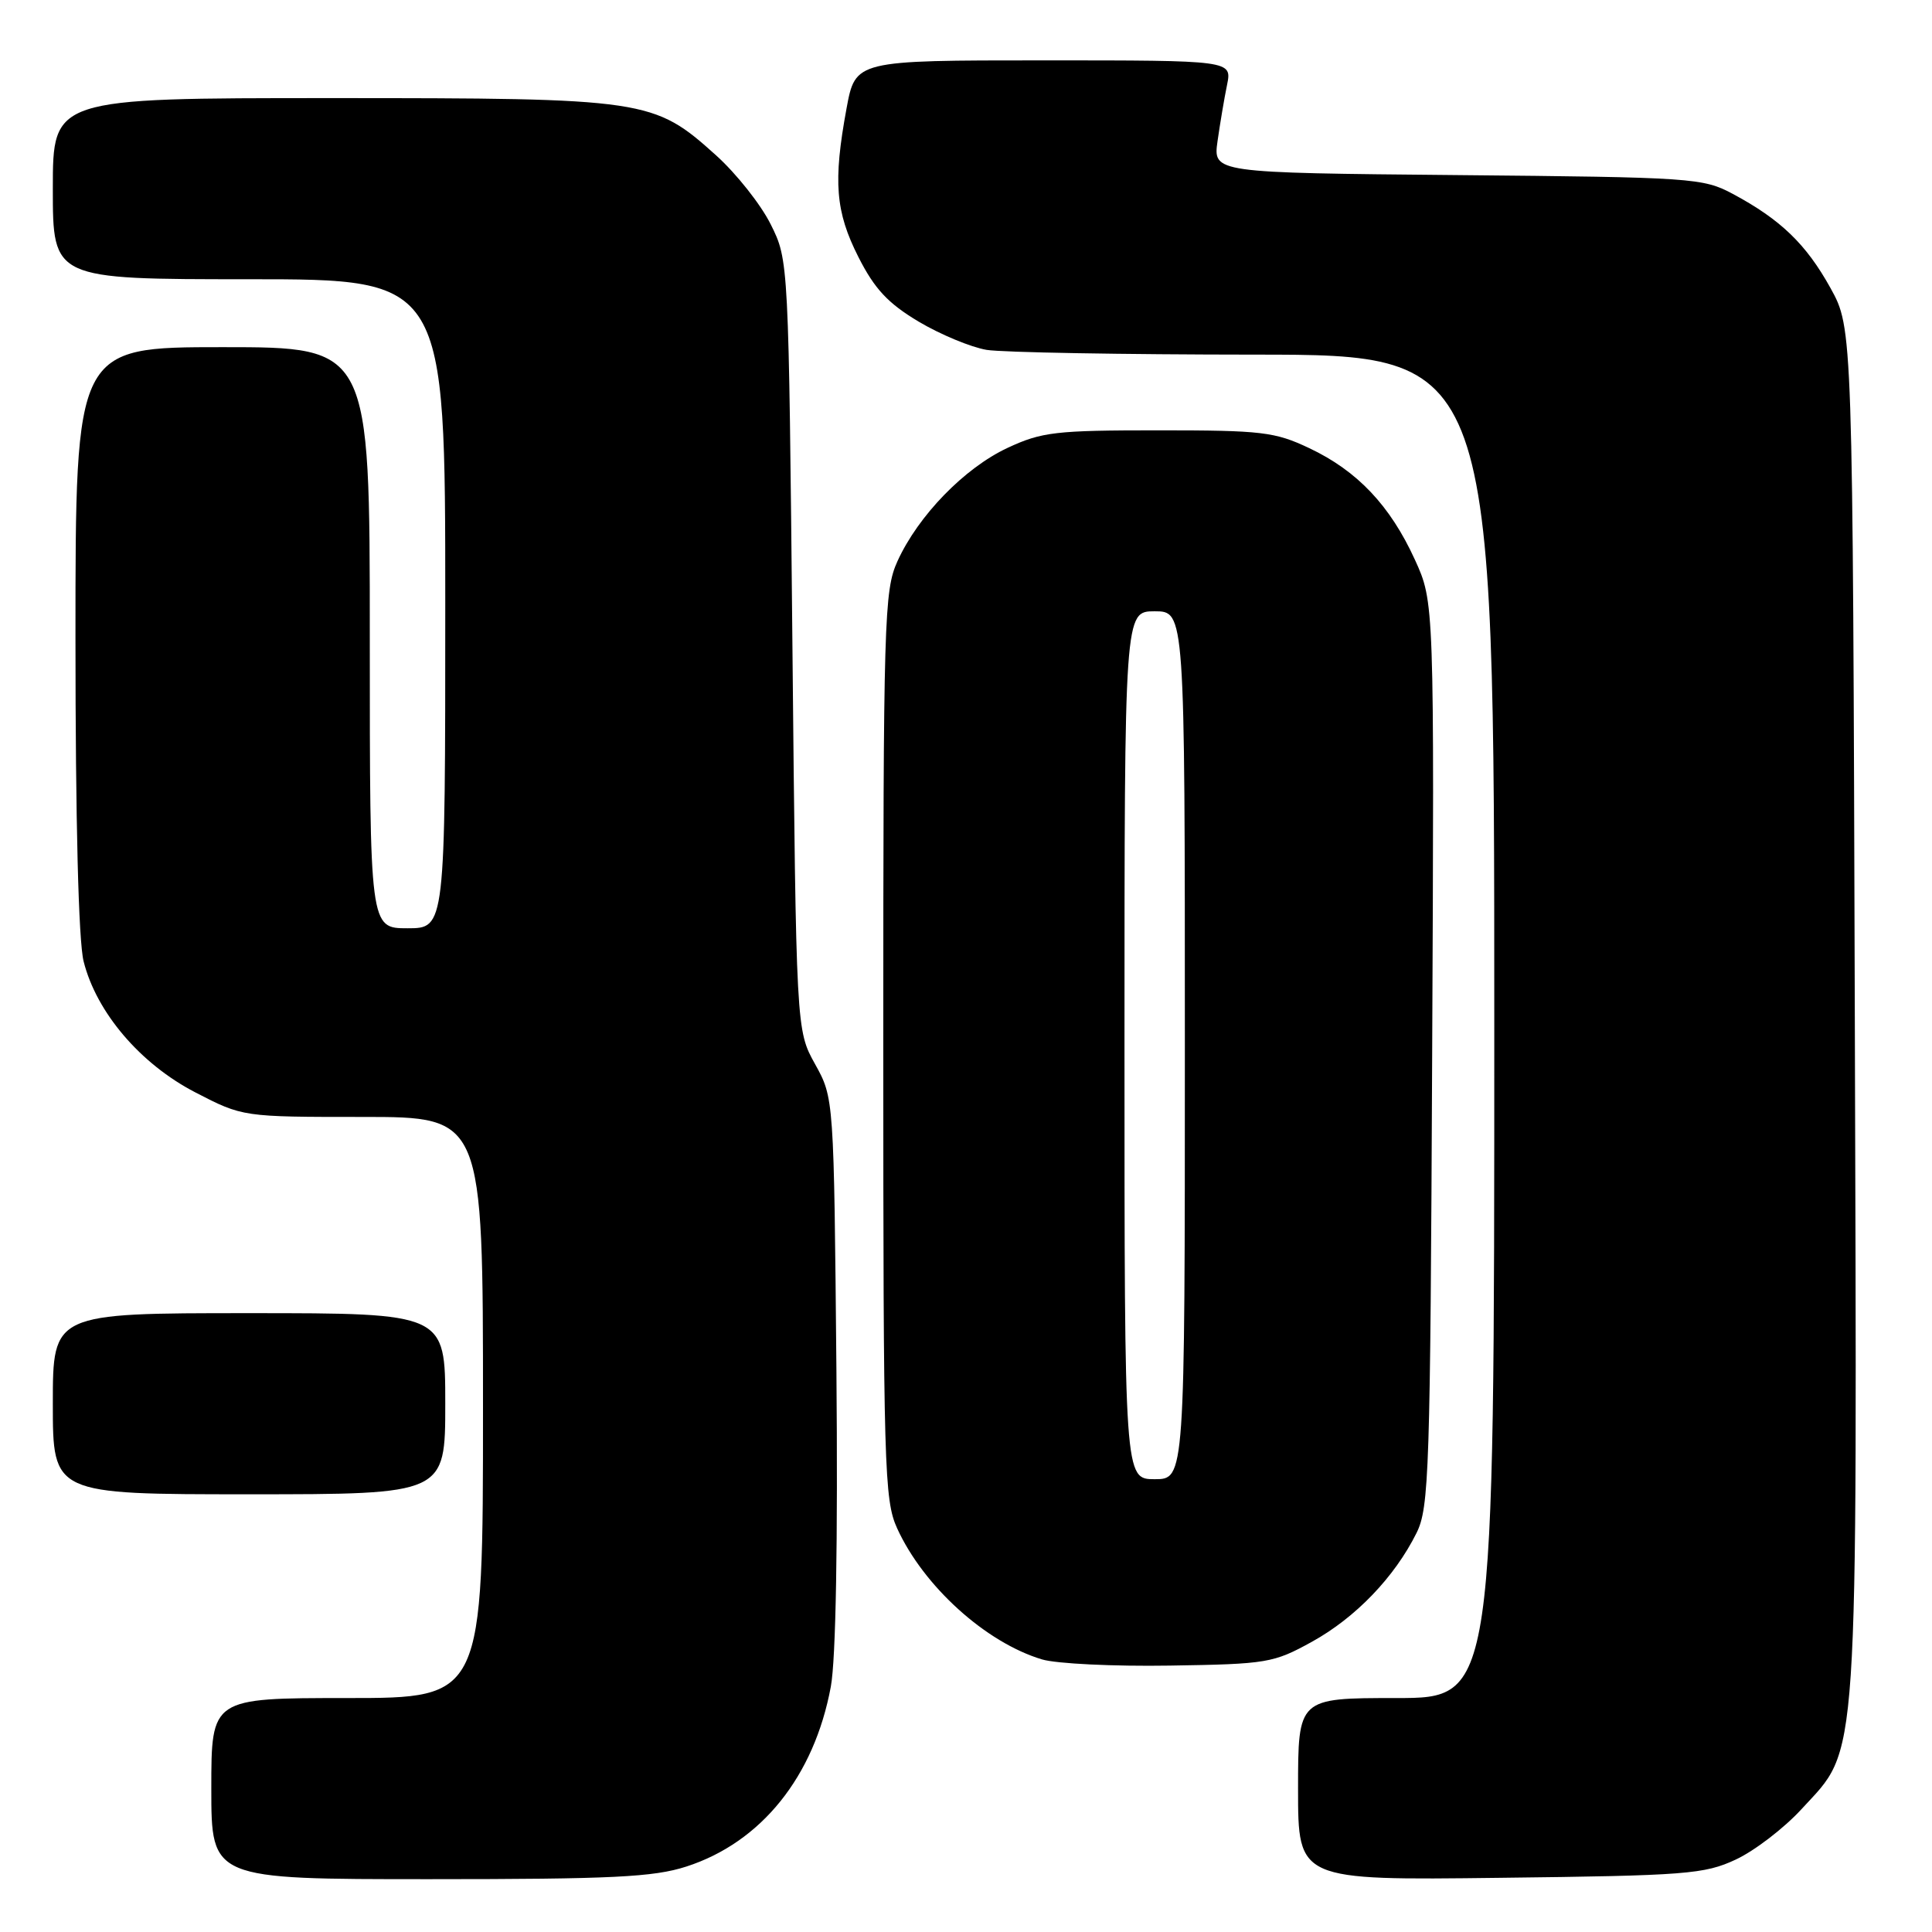 <?xml version="1.0" encoding="UTF-8" standalone="no"?>
<!DOCTYPE svg PUBLIC "-//W3C//DTD SVG 1.1//EN" "http://www.w3.org/Graphics/SVG/1.1/DTD/svg11.dtd" >
<svg xmlns="http://www.w3.org/2000/svg" xmlns:xlink="http://www.w3.org/1999/xlink" version="1.1" viewBox="0 0 256 256">
 <g >
 <path fill="currentColor"
d=" M 90.94 247.33 C 100.88 244.12 107.89 235.39 110.09 223.48 C 110.76 219.87 111.03 204.29 110.83 181.61 C 110.50 145.50 110.50 145.50 108.00 141.00 C 105.50 136.50 105.50 136.50 105.00 85.50 C 104.50 34.50 104.50 34.50 102.13 29.74 C 100.83 27.12 97.57 23.00 94.88 20.58 C 86.60 13.13 85.69 13.00 43.82 13.00 C 7.00 13.00 7.00 13.00 7.00 25.00 C 7.00 37.00 7.00 37.00 33.00 37.00 C 59.00 37.00 59.00 37.00 59.00 80.00 C 59.00 123.00 59.00 123.00 54.00 123.00 C 49.00 123.00 49.00 123.00 49.00 84.50 C 49.00 46.00 49.00 46.00 29.50 46.00 C 10.00 46.00 10.00 46.00 10.00 84.56 C 10.00 108.79 10.40 124.70 11.08 127.39 C 12.78 134.15 18.59 140.97 25.87 144.74 C 32.17 148.00 32.17 148.00 48.09 148.00 C 64.00 148.00 64.00 148.00 64.00 186.50 C 64.00 225.00 64.00 225.00 46.00 225.00 C 28.00 225.00 28.00 225.00 28.00 237.00 C 28.00 249.00 28.00 249.00 56.89 249.00 C 81.12 249.00 86.60 248.73 90.94 247.33 Z  M 230.00 246.40 C 232.47 245.25 236.39 242.25 238.70 239.73 C 246.38 231.35 246.08 235.97 245.77 133.92 C 245.50 43.50 245.50 43.50 242.55 38.17 C 239.32 32.34 235.94 29.09 229.62 25.70 C 225.66 23.58 224.28 23.49 193.12 23.20 C 160.74 22.90 160.74 22.90 161.33 18.70 C 161.66 16.39 162.22 13.04 162.59 11.25 C 163.25 8.00 163.25 8.00 138.30 8.00 C 113.35 8.00 113.35 8.00 112.17 14.37 C 110.38 24.08 110.70 28.05 113.75 34.07 C 115.89 38.29 117.66 40.19 121.73 42.62 C 124.61 44.33 128.66 46.01 130.73 46.36 C 132.80 46.70 148.79 46.98 166.25 46.99 C 198.00 47.00 198.00 47.00 198.00 136.00 C 198.00 225.00 198.00 225.00 185.00 225.00 C 172.00 225.00 172.00 225.00 172.00 237.07 C 172.00 249.15 172.00 249.15 198.75 248.82 C 223.42 248.53 225.85 248.34 230.00 246.40 Z  M 173.86 217.53 C 179.63 214.34 184.79 208.97 187.69 203.14 C 189.37 199.77 189.52 195.12 189.77 139.64 C 190.05 79.78 190.05 79.78 187.47 74.14 C 184.20 66.99 179.85 62.39 173.50 59.39 C 168.93 57.22 167.20 57.02 153.50 57.02 C 139.88 57.02 138.04 57.23 133.50 59.35 C 127.79 62.02 121.67 68.32 118.92 74.36 C 117.15 78.26 117.04 81.93 117.04 138.50 C 117.04 194.43 117.17 198.77 118.87 202.50 C 122.37 210.18 130.61 217.64 138.07 219.88 C 139.96 220.45 147.57 220.82 155.00 220.70 C 167.90 220.50 168.74 220.36 173.86 217.53 Z  M 59.00 186.00 C 59.00 174.00 59.00 174.00 33.00 174.00 C 7.00 174.00 7.00 174.00 7.00 186.00 C 7.00 198.00 7.00 198.00 33.00 198.00 C 59.00 198.00 59.00 198.00 59.00 186.00 Z  M 149.00 138.50 C 149.00 81.00 149.00 81.00 153.00 81.00 C 157.00 81.00 157.00 81.00 157.00 138.50 C 157.00 196.00 157.00 196.00 153.00 196.00 C 149.00 196.00 149.00 196.00 149.00 138.50 Z "/>
</g>
</svg>